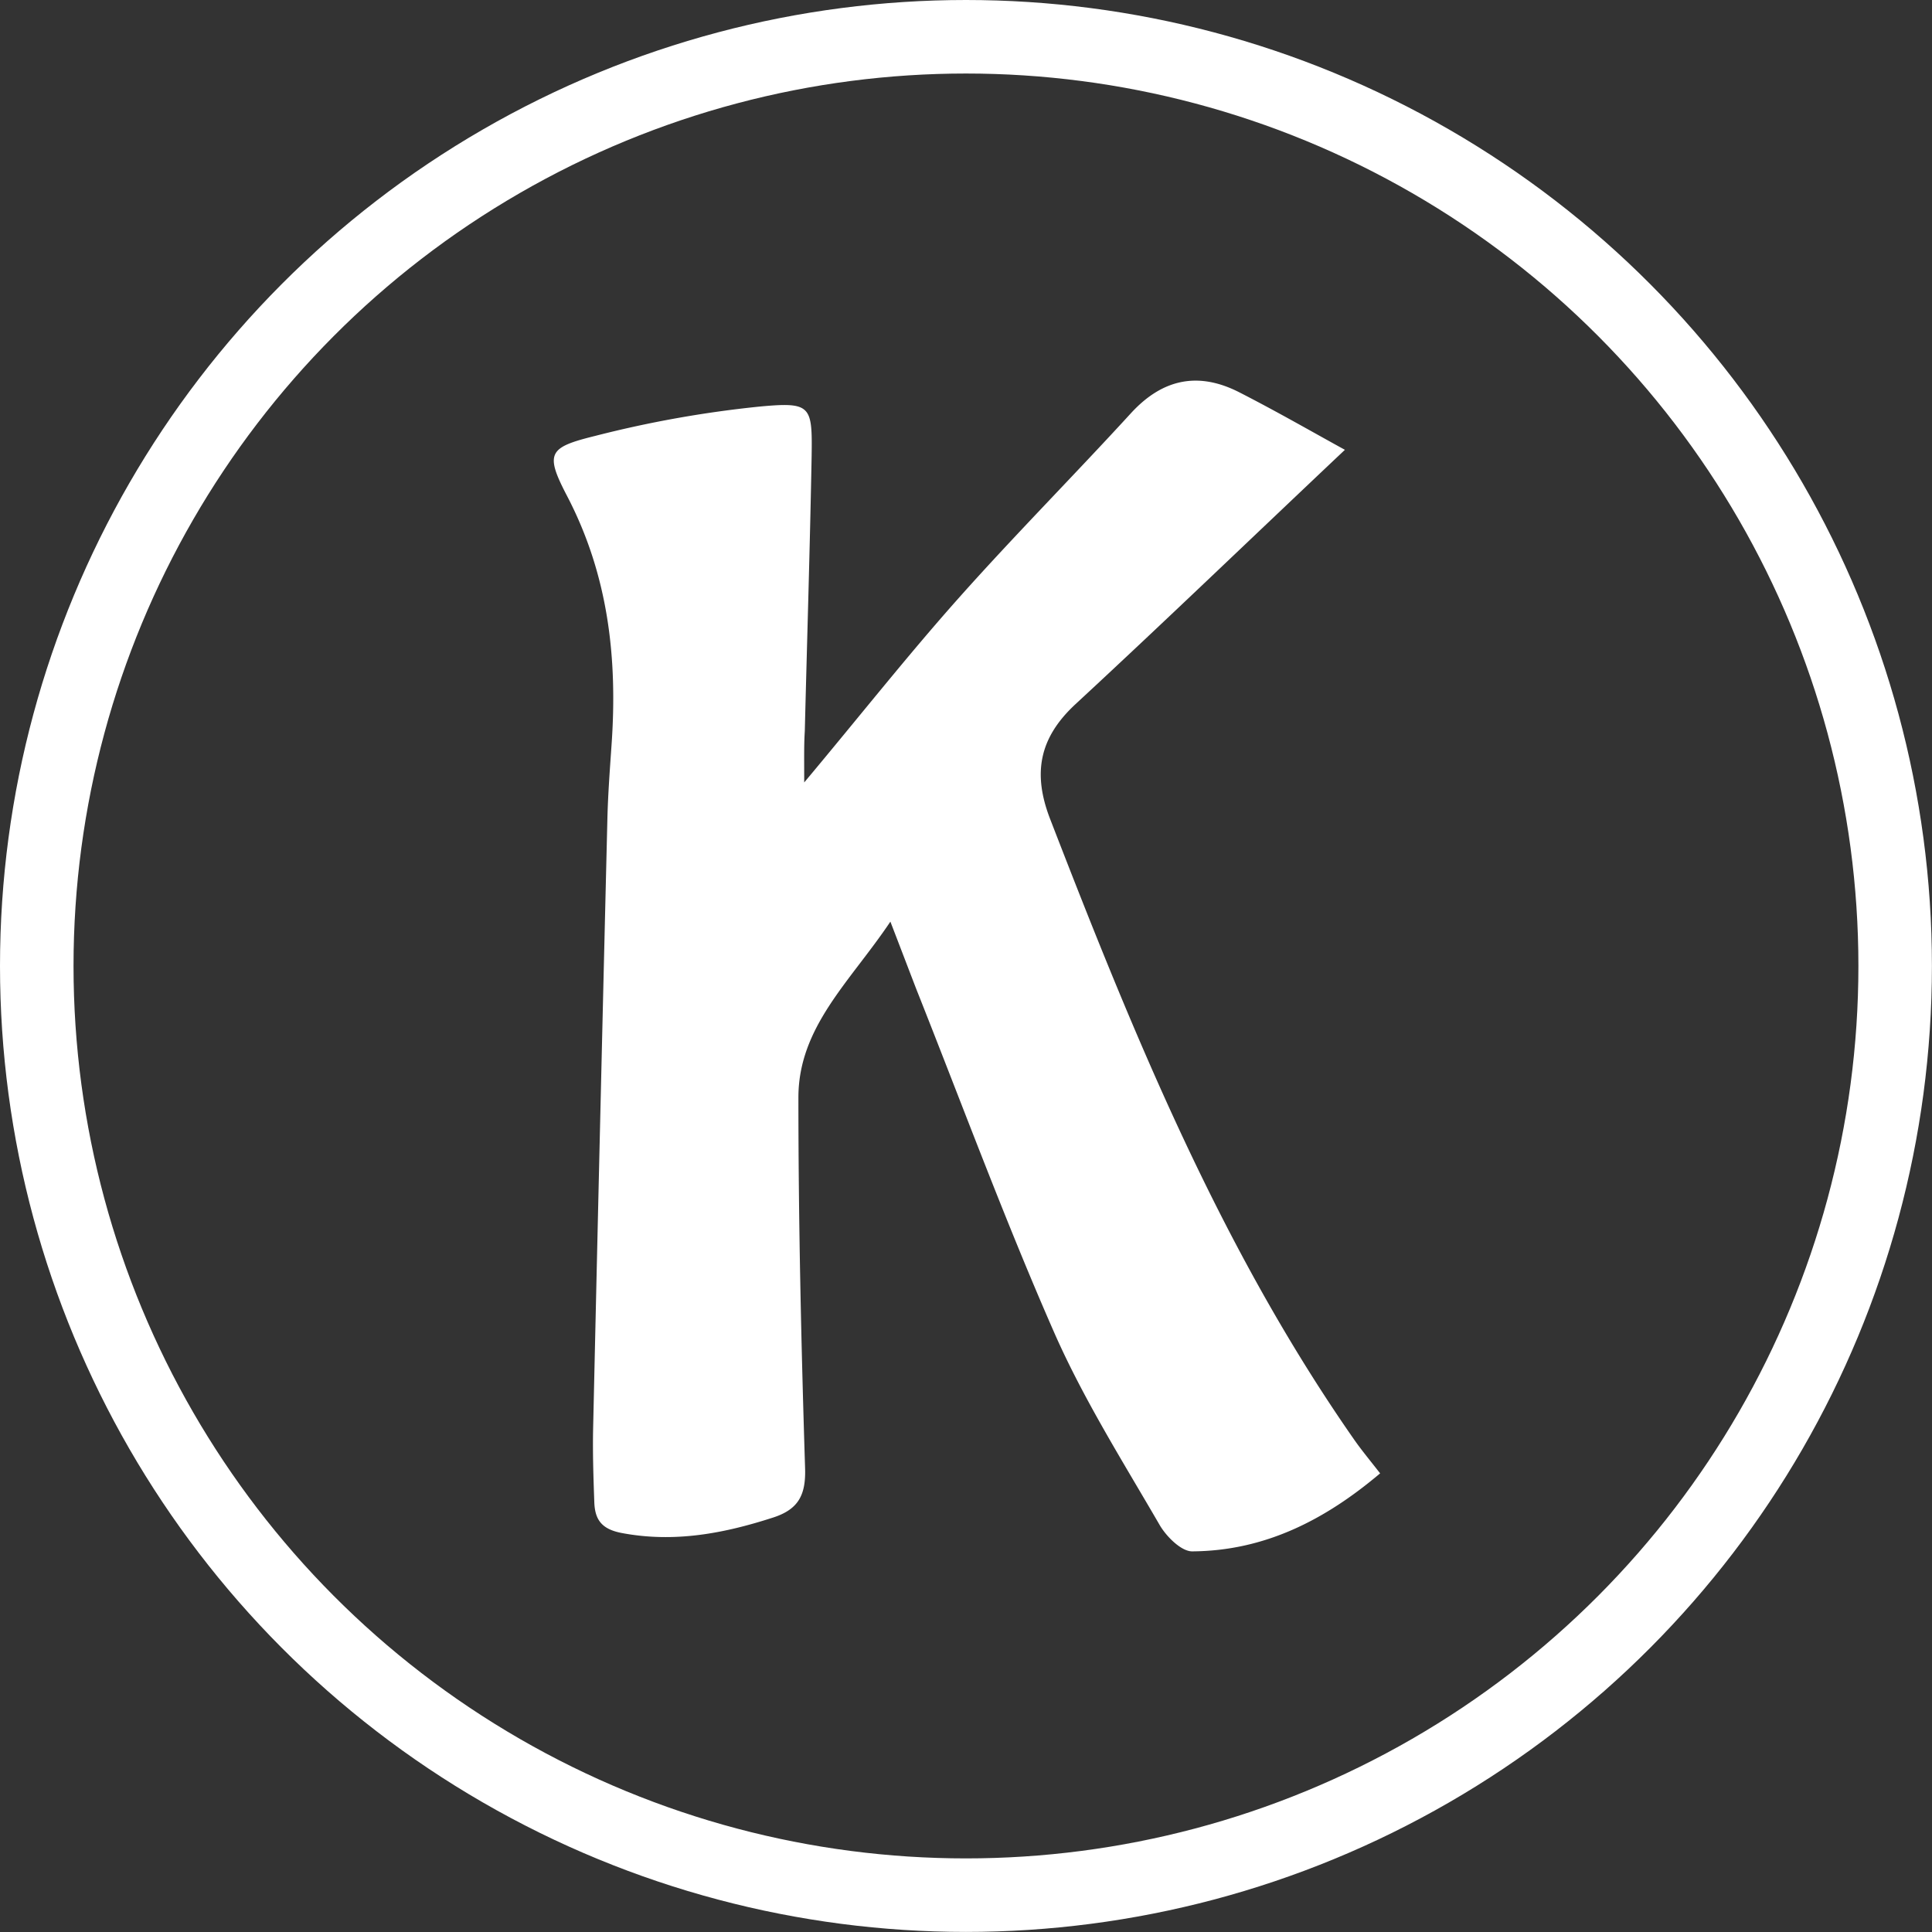 <svg xmlns="http://www.w3.org/2000/svg" viewBox="0 0 262.77 262.77">
  <rect x="0" y="0" width="262.77" height="262.77" fill="#333333" stroke="none"/>
  <g id="Layer_2" data-name="Layer 2">
    <g id="Layer_1-2" data-name="Layer 1">
      <g>
        <circle cx="131.38" cy="131.38" r="126.38" style="fill: none;stroke: #fff;stroke-miterlimit: 10;stroke-width: 10px"/>
        <path d="M109.38,106.42c7.54-9,14-17.2,20.94-25,7.63-8.58,15.73-16.73,23.48-25.2,4.32-4.72,9.2-5.71,14.78-2.85,5.07,2.59,10,5.43,14.34,7.81-12.71,12-24.57,23.42-36.64,34.59-4.92,4.56-5.87,9.38-3.45,15.63,11.36,29.37,23.23,58.47,41.41,84.49.95,1.35,2,2.62,3.47,4.5C180.2,206.74,172,210.94,162.14,211c-1.48,0-3.48-2-4.39-3.54-5-8.63-10.36-17.12-14.36-26.2-6.75-15.37-12.57-31.15-18.78-46.77-1-2.6-2-5.22-3.51-9.14-5.47,8.17-12.51,14.31-12.51,23.93,0,16.81.38,33.63.91,50.44.11,3.63-.92,5.56-4.32,6.67-6.73,2.18-13.44,3.46-20.58,2.12-2.79-.52-3.69-1.83-3.77-4.22-.12-3.32-.23-6.65-.16-10q.93-41.44,1.94-82.89c.08-3.33.33-6.65.56-10,.84-11.8-.41-23.09-6-33.86-3.1-5.92-2.59-6.68,3.77-8.25a151.63,151.63,0,0,1,22.45-4c6.93-.64,7.1-.1,7,6.71-.23,12.48-.62,25-.93,37.44C109.34,101.33,109.38,103.16,109.38,106.42Z" style="fill: #fff"/>
      </g>
    </g>
  </g>
</svg>
